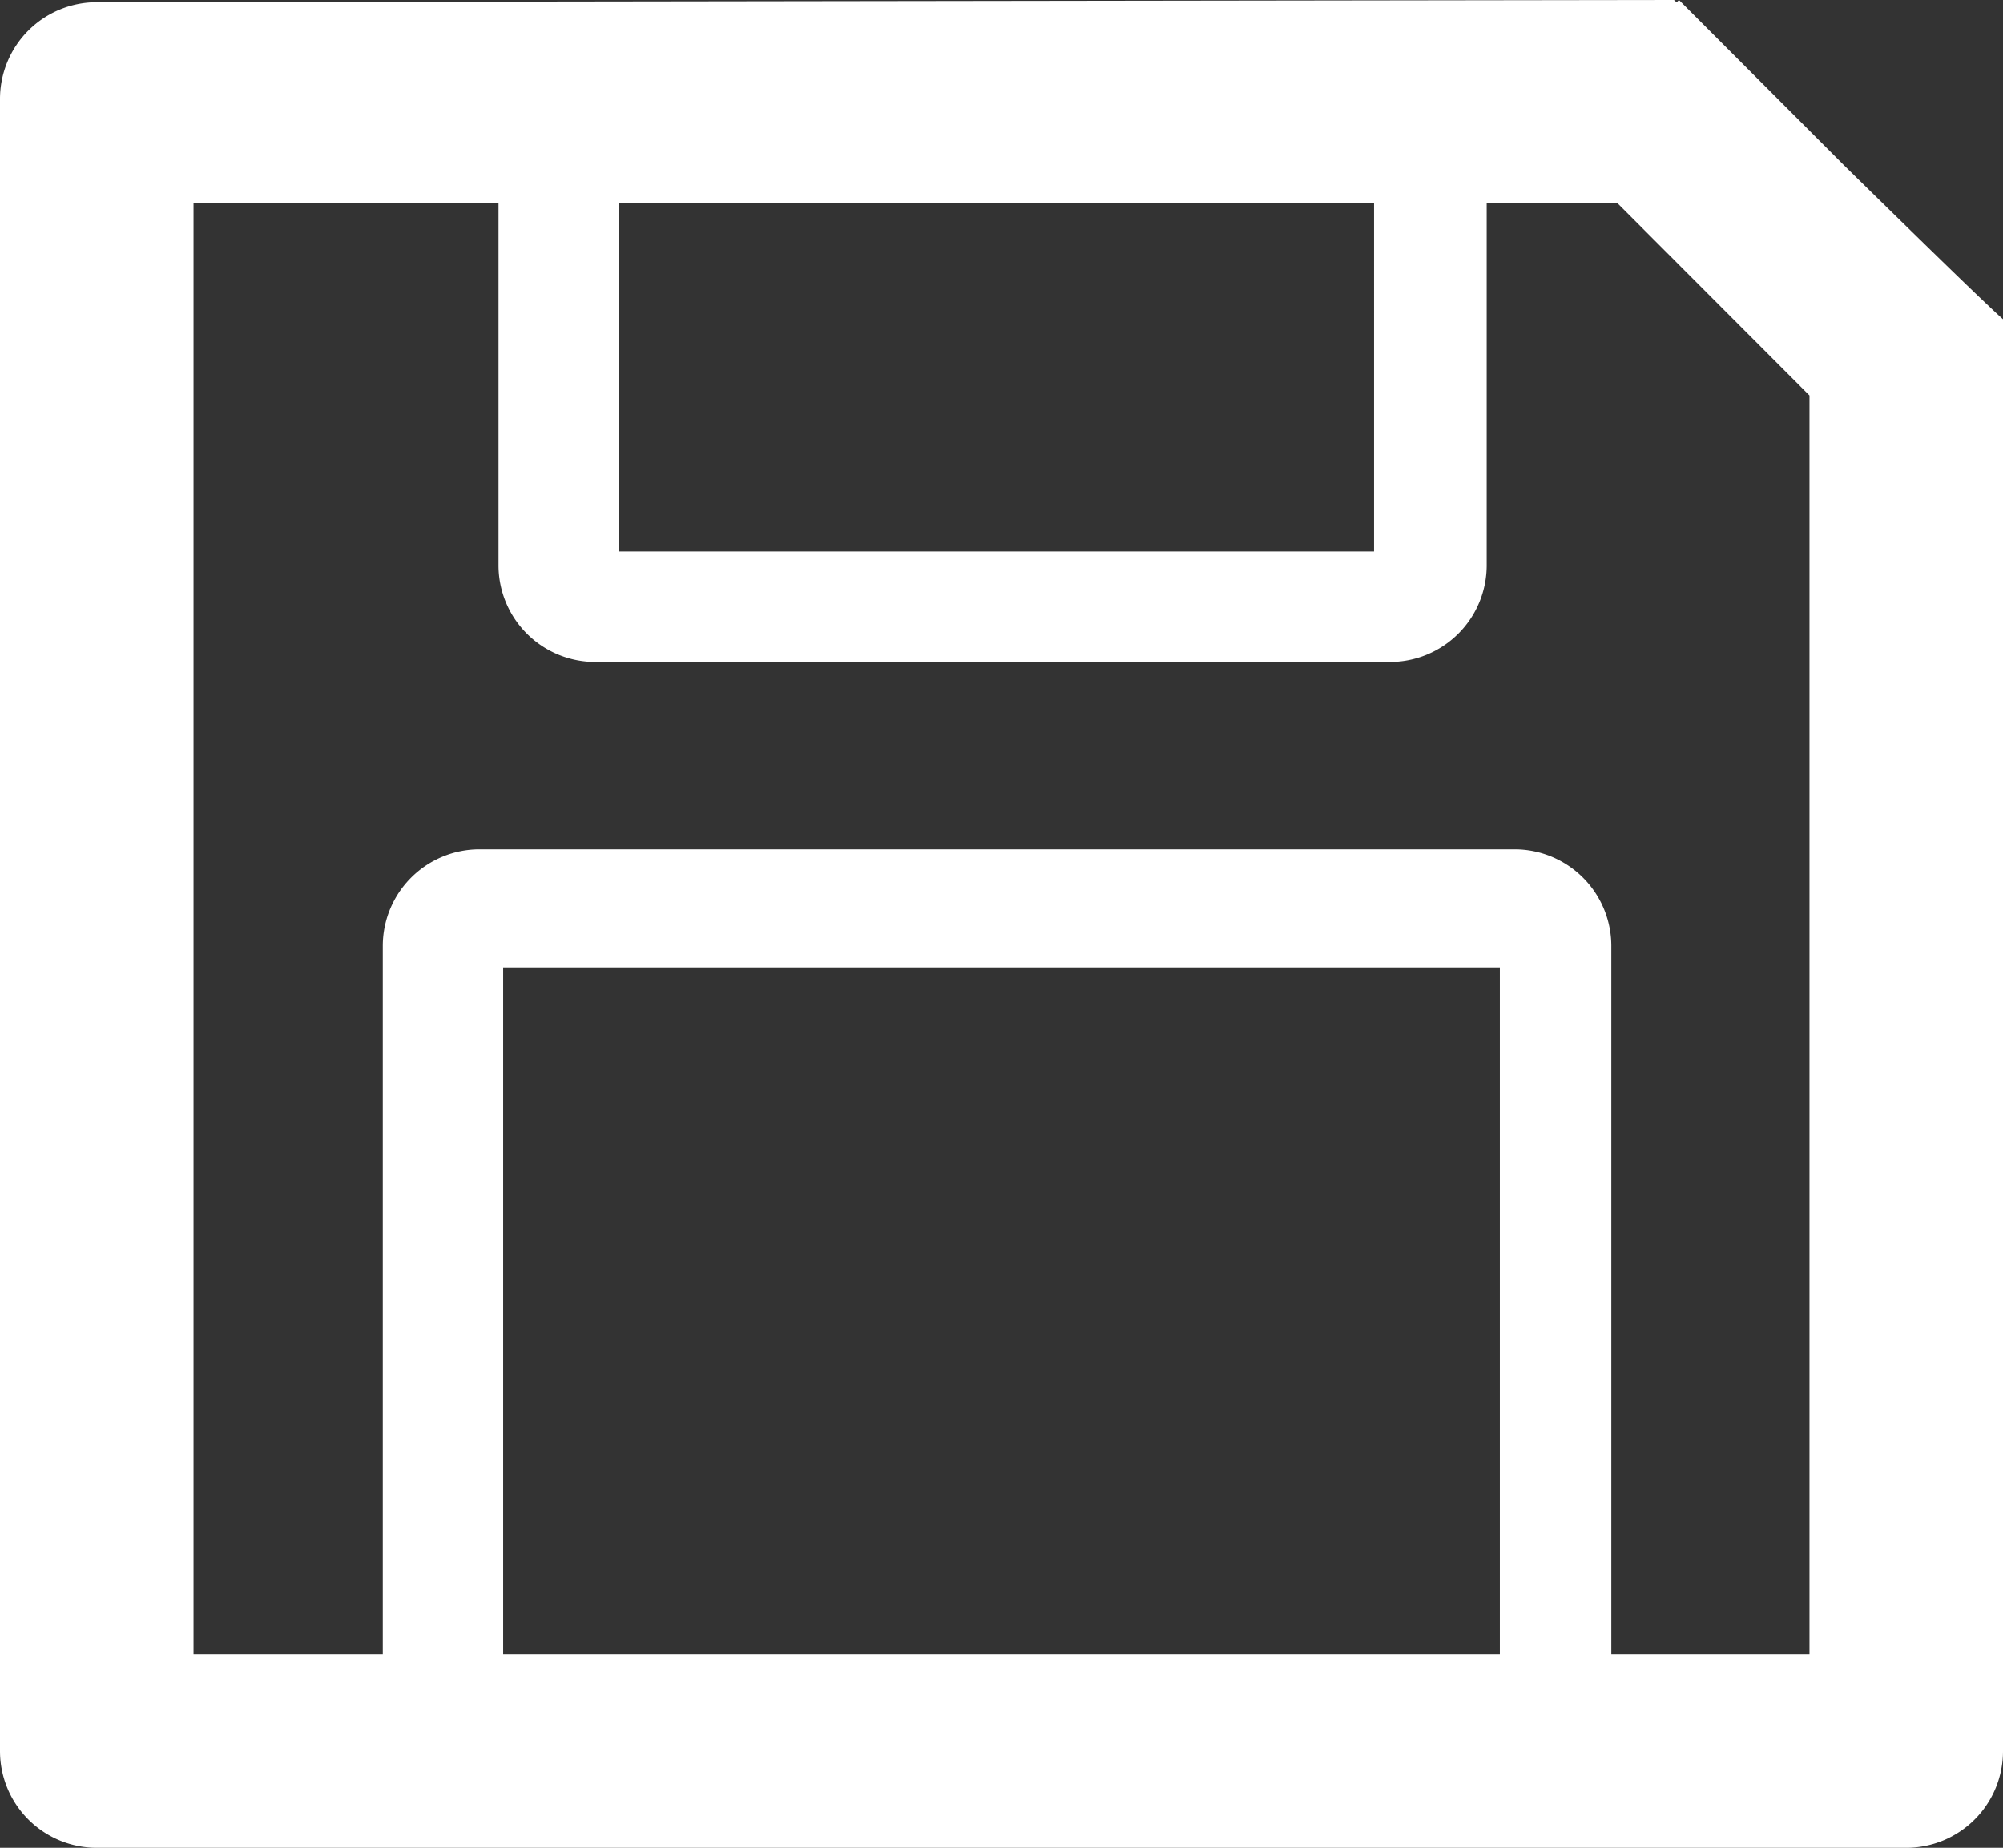 <svg xmlns="http://www.w3.org/2000/svg" width="207" height="191" viewBox="0 0 207 191">
  <rect x="0" y="0" width="207" height="191" fill="#333333" stroke="none"/>
  <defs>
    <style>
      .cls-1 {
        fill: #fff;
        fill-rule: evenodd;
      }
    </style>
  </defs>
  <path id="Save" class="cls-1" d="M528,501V649a10,10,0,0,1-10,10H331a10,10,0,0,1-10-10V478.23a10,10,0,0,1,10-10L494,468c0.075,0.067.174,0.158,0.269,0.245l0.243-.244,17.042,17.071C518.728,492.108,525.81,499.039,528,501ZM373,639H476V568H373v71Zm90-150H385v36h78V489Zm1.64,47.428H382.52a10,10,0,0,1-10-10V489H341V639h19.56V565.782a10,10,0,0,1,10-10H477.52a10,10,0,0,1,10,10V639H508V508.882L488.152,489H474.64v37.428A10,10,0,0,1,464.64,536.428Z" transform="translate(-321 -468)"/>
</svg>

